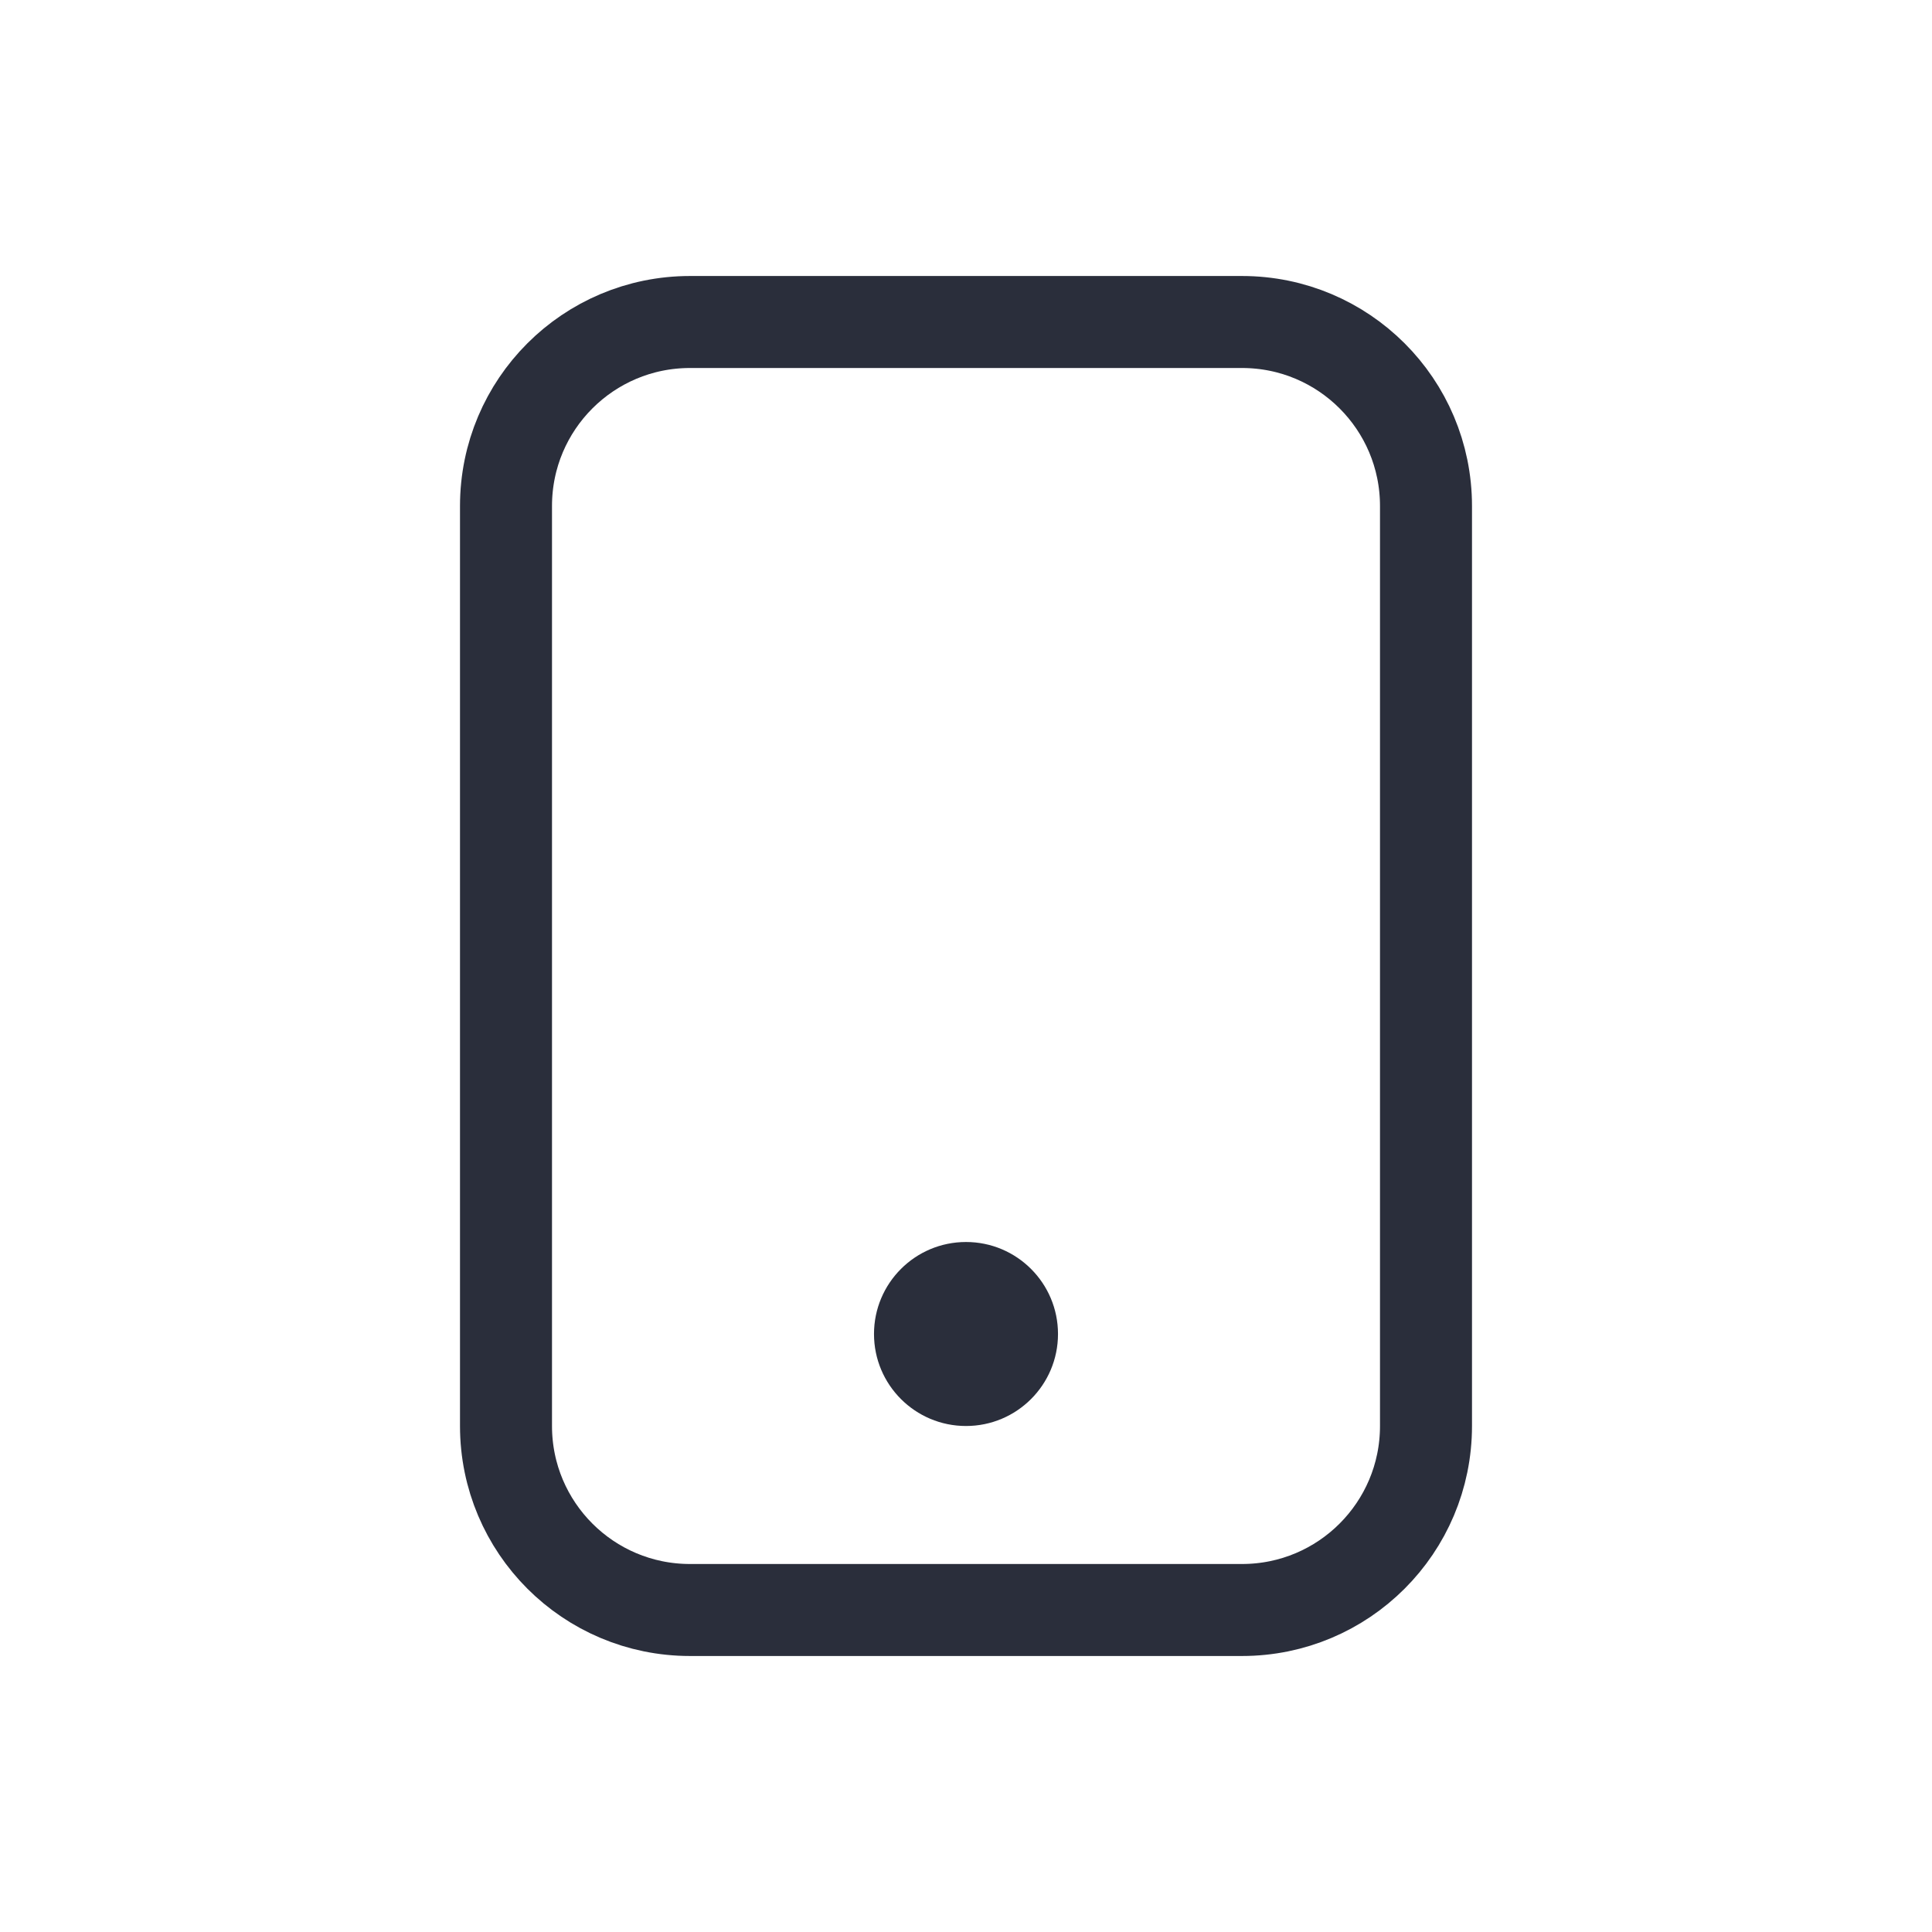 <svg height="21" viewBox="0 0 21 21" width="21" xmlns="http://www.w3.org/2000/svg">
    <g fill="none" fill-rule="evenodd" transform="translate(5 3)">
        <path d="m2.5.5h6c1.105 0 2 .895 2 2v10c0 1.105-.895 2-2 2h-6c-1.105 0-2-.895-2-2v-10c0-1.105.895-2 2-2z"
              stroke="#2a2e3b" stroke-linecap="round" stroke-linejoin="round"/>
        <circle cx="5.5" cy="11.5" fill="#2a2e3b" r="1"/>
    </g>
</svg>